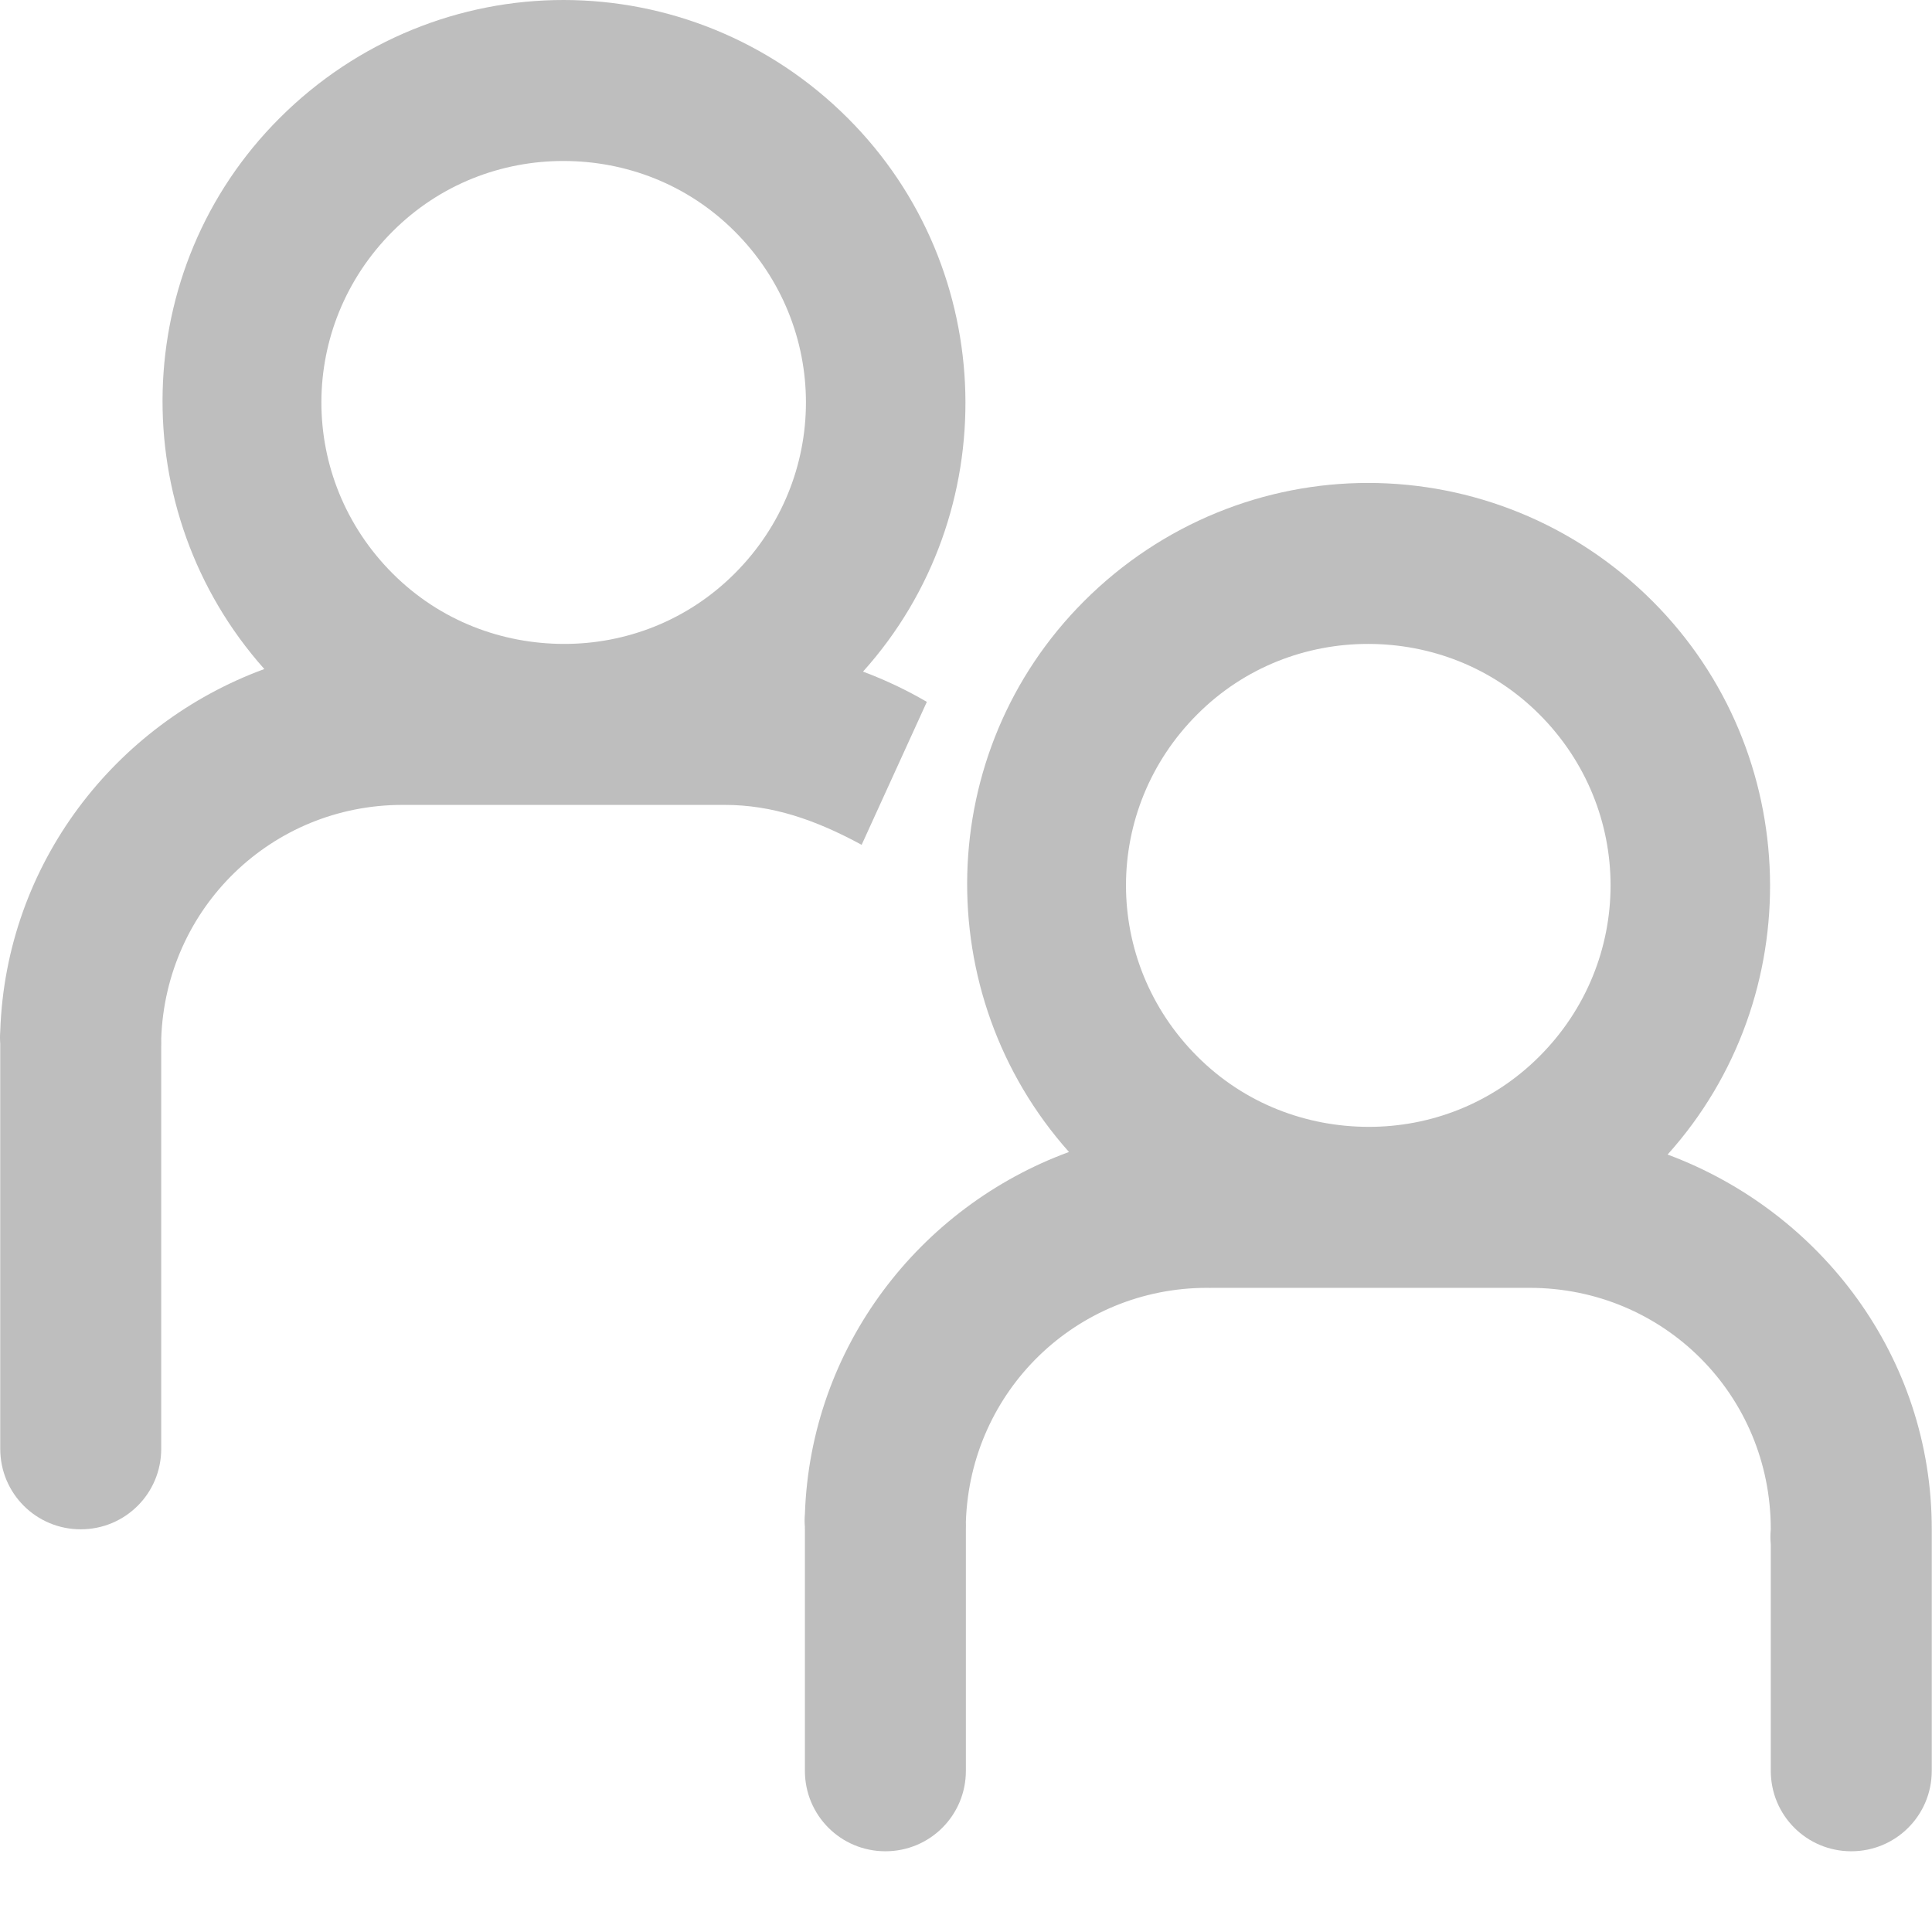 <?xml version="1.0" encoding="UTF-8" standalone="no"?>
<!-- Created with Inkscape (http://www.inkscape.org/) -->
<svg
   xmlns:svg="http://www.w3.org/2000/svg"
   xmlns="http://www.w3.org/2000/svg"
   xmlns:xlink="http://www.w3.org/1999/xlink"
   version="1.0"
   width="24.003"
   height="24"
   id="svg7384">
  <title
     id="title9167">Moblin Icon Theme</title>
  <defs
     id="defs7386">
    <linearGradient
       id="linearGradient12576-1-1">
      <stop
         id="stop12578-1-6"
         style="stop-color:#204a87;stop-opacity:1"
         offset="0" />
      <stop
         id="stop12580-7-0"
         style="stop-color:#729fcf;stop-opacity:1"
         offset="1" />
    </linearGradient>
    <linearGradient
       x1="-220.501"
       y1="192.812"
       x2="-220.501"
       y2="177.25"
       id="linearGradient13323"
       xlink:href="#linearGradient12576-1-1"
       gradientUnits="userSpaceOnUse" />
  </defs>
  <g
     transform="translate(234,-174)"
     id="layer3" />
  <g
     transform="translate(234,-174)"
     id="layer5" />
  <g
     transform="translate(234,-174)"
     id="layer7" />
  <g
     transform="translate(234,-174)"
     id="layer2" />
  <g
     transform="translate(234,-174)"
     id="layer8" />
  <g
     transform="translate(234,-1126.362)"
     id="layer1" />
  <g
     transform="translate(234,-174)"
     id="layer11" />
  <g
     transform="translate(234,-174)"
     id="layer4">
    <rect
       width="24"
       height="24"
       x="209.997"
       y="174"
       transform="scale(-1,1)"
       id="rect5754"
       style="opacity:0;fill:#f5f5f5;fill-opacity:1;stroke:none;display:inline" />
    <g
       transform="translate(-1.497,-0.5)"
       id="g12572"
       style="fill:url(#linearGradient13323);fill-opacity:1">
      <path
         d="M -225.5,174.5 C -226.781,174.499 -228.06,174.997 -229.031,175.969 C -230.906,177.843 -230.963,180.854 -229.219,182.812 C -231.074,183.493 -232.43,185.233 -232.5,187.312 C -232.504,187.364 -232.504,187.417 -232.5,187.469 C -232.5,187.48 -232.5,187.489 -232.5,187.5 L -232.5,192.5 C -232.5,193.054 -232.054,193.5 -231.5,193.5 C -230.946,193.5 -230.5,193.054 -230.5,192.5 L -230.5,187.5 C -230.499,187.469 -230.499,187.438 -230.5,187.406 C -230.445,185.78 -229.128,184.499 -227.5,184.5 L -227.406,184.5 L -225.5,184.5 L -223.5,184.5 C -222.912,184.5 -222.377,184.682 -221.798,184.996 C -221.798,184.996 -220.988,183.22 -220.988,183.22 C -221.24,183.073 -221.505,182.947 -221.781,182.844 C -220.024,180.889 -220.086,177.851 -221.969,175.969 C -222.942,174.996 -224.219,174.501 -225.5,174.5 L -225.5,174.5 z M -225.5,176.5 C -224.733,176.501 -223.966,176.784 -223.375,177.375 C -222.194,178.556 -222.196,180.446 -223.375,181.625 C -223.965,182.215 -224.734,182.502 -225.5,182.5 C -226.266,182.498 -227.034,182.216 -227.625,181.625 C -228.806,180.444 -228.804,178.554 -227.625,177.375 C -227.035,176.785 -226.267,176.499 -225.5,176.5 z"
         id="path5795"
         style="font-size:medium;font-style:normal;font-variant:normal;font-weight:normal;font-stretch:normal;text-indent:0;text-align:start;text-decoration:none;line-height:normal;letter-spacing:normal;word-spacing:normal;text-transform:none;direction:ltr;block-progression:tb;writing-mode:lr-tb;text-anchor:start;fill:#bebebe;fill-opacity:1;fill-rule:nonzero;stroke:none;stroke-width:11.489;marker:none;visibility:visible;display:inline;overflow:visible;enable-background:accumulate;font-family:Bitstream Vera Sans;-inkscape-font-specification:Bitstream Vera Sans" />
      <path
         d="M -215.503,180.5 C -216.785,180.499 -218.063,180.997 -219.035,181.969 C -220.909,183.843 -220.967,186.854 -219.222,188.812 C -221.077,189.493 -222.433,191.233 -222.503,193.312 C -222.508,193.364 -222.508,193.417 -222.503,193.469 C -222.504,193.48 -222.503,193.489 -222.503,193.5 L -222.503,196.5 C -222.503,197.054 -222.057,197.5 -221.503,197.5 C -220.949,197.5 -220.503,197.054 -220.503,196.5 L -220.503,193.5 C -220.502,193.469 -220.502,193.438 -220.503,193.406 C -220.449,191.78 -219.131,190.499 -217.503,190.5 C -217.483,190.501 -217.462,190.501 -217.441,190.5 L -215.503,190.5 L -213.503,190.5 C -211.834,190.499 -210.502,191.831 -210.503,193.5 C -210.509,193.562 -210.509,193.625 -210.503,193.688 L -210.503,196.5 C -210.503,197.054 -210.057,197.5 -209.503,197.5 C -208.949,197.5 -208.503,197.054 -208.503,196.5 L -208.503,193.688 L -208.503,193.563 C -208.503,193.542 -208.503,193.521 -208.503,193.5 C -208.501,191.359 -209.882,189.552 -211.785,188.844 C -210.027,186.889 -210.09,183.851 -211.972,181.969 C -212.945,180.996 -214.222,180.501 -215.503,180.5 L -215.503,180.5 z M -215.503,182.5 C -214.737,182.501 -213.969,182.784 -213.378,183.375 C -212.198,184.556 -212.199,186.446 -213.378,187.625 C -213.968,188.215 -214.738,188.502 -215.503,188.5 C -216.269,188.498 -217.038,188.216 -217.628,187.625 C -218.81,186.444 -218.808,184.554 -217.628,183.375 C -217.039,182.785 -216.27,182.499 -215.503,182.5 z"
         id="path5756"
         style="font-size:medium;font-style:normal;font-variant:normal;font-weight:normal;font-stretch:normal;text-indent:0;text-align:start;text-decoration:none;line-height:normal;letter-spacing:normal;word-spacing:normal;text-transform:none;direction:ltr;block-progression:tb;writing-mode:lr-tb;text-anchor:start;fill:#bebebe;fill-opacity:1;fill-rule:nonzero;stroke:none;stroke-width:11.489;marker:none;visibility:visible;display:inline;overflow:visible;enable-background:accumulate;font-family:Bitstream Vera Sans;-inkscape-font-specification:Bitstream Vera Sans" />
    </g>
  </g>
  <g
     transform="translate(234,-174)"
     id="layer12" />
  <g
     transform="translate(234,-174)"
     id="layer9" />
  <g
     transform="translate(234,-174)"
     id="layer10" />
  <g
     transform="translate(234,-174)"
     id="layer6" />
</svg>
